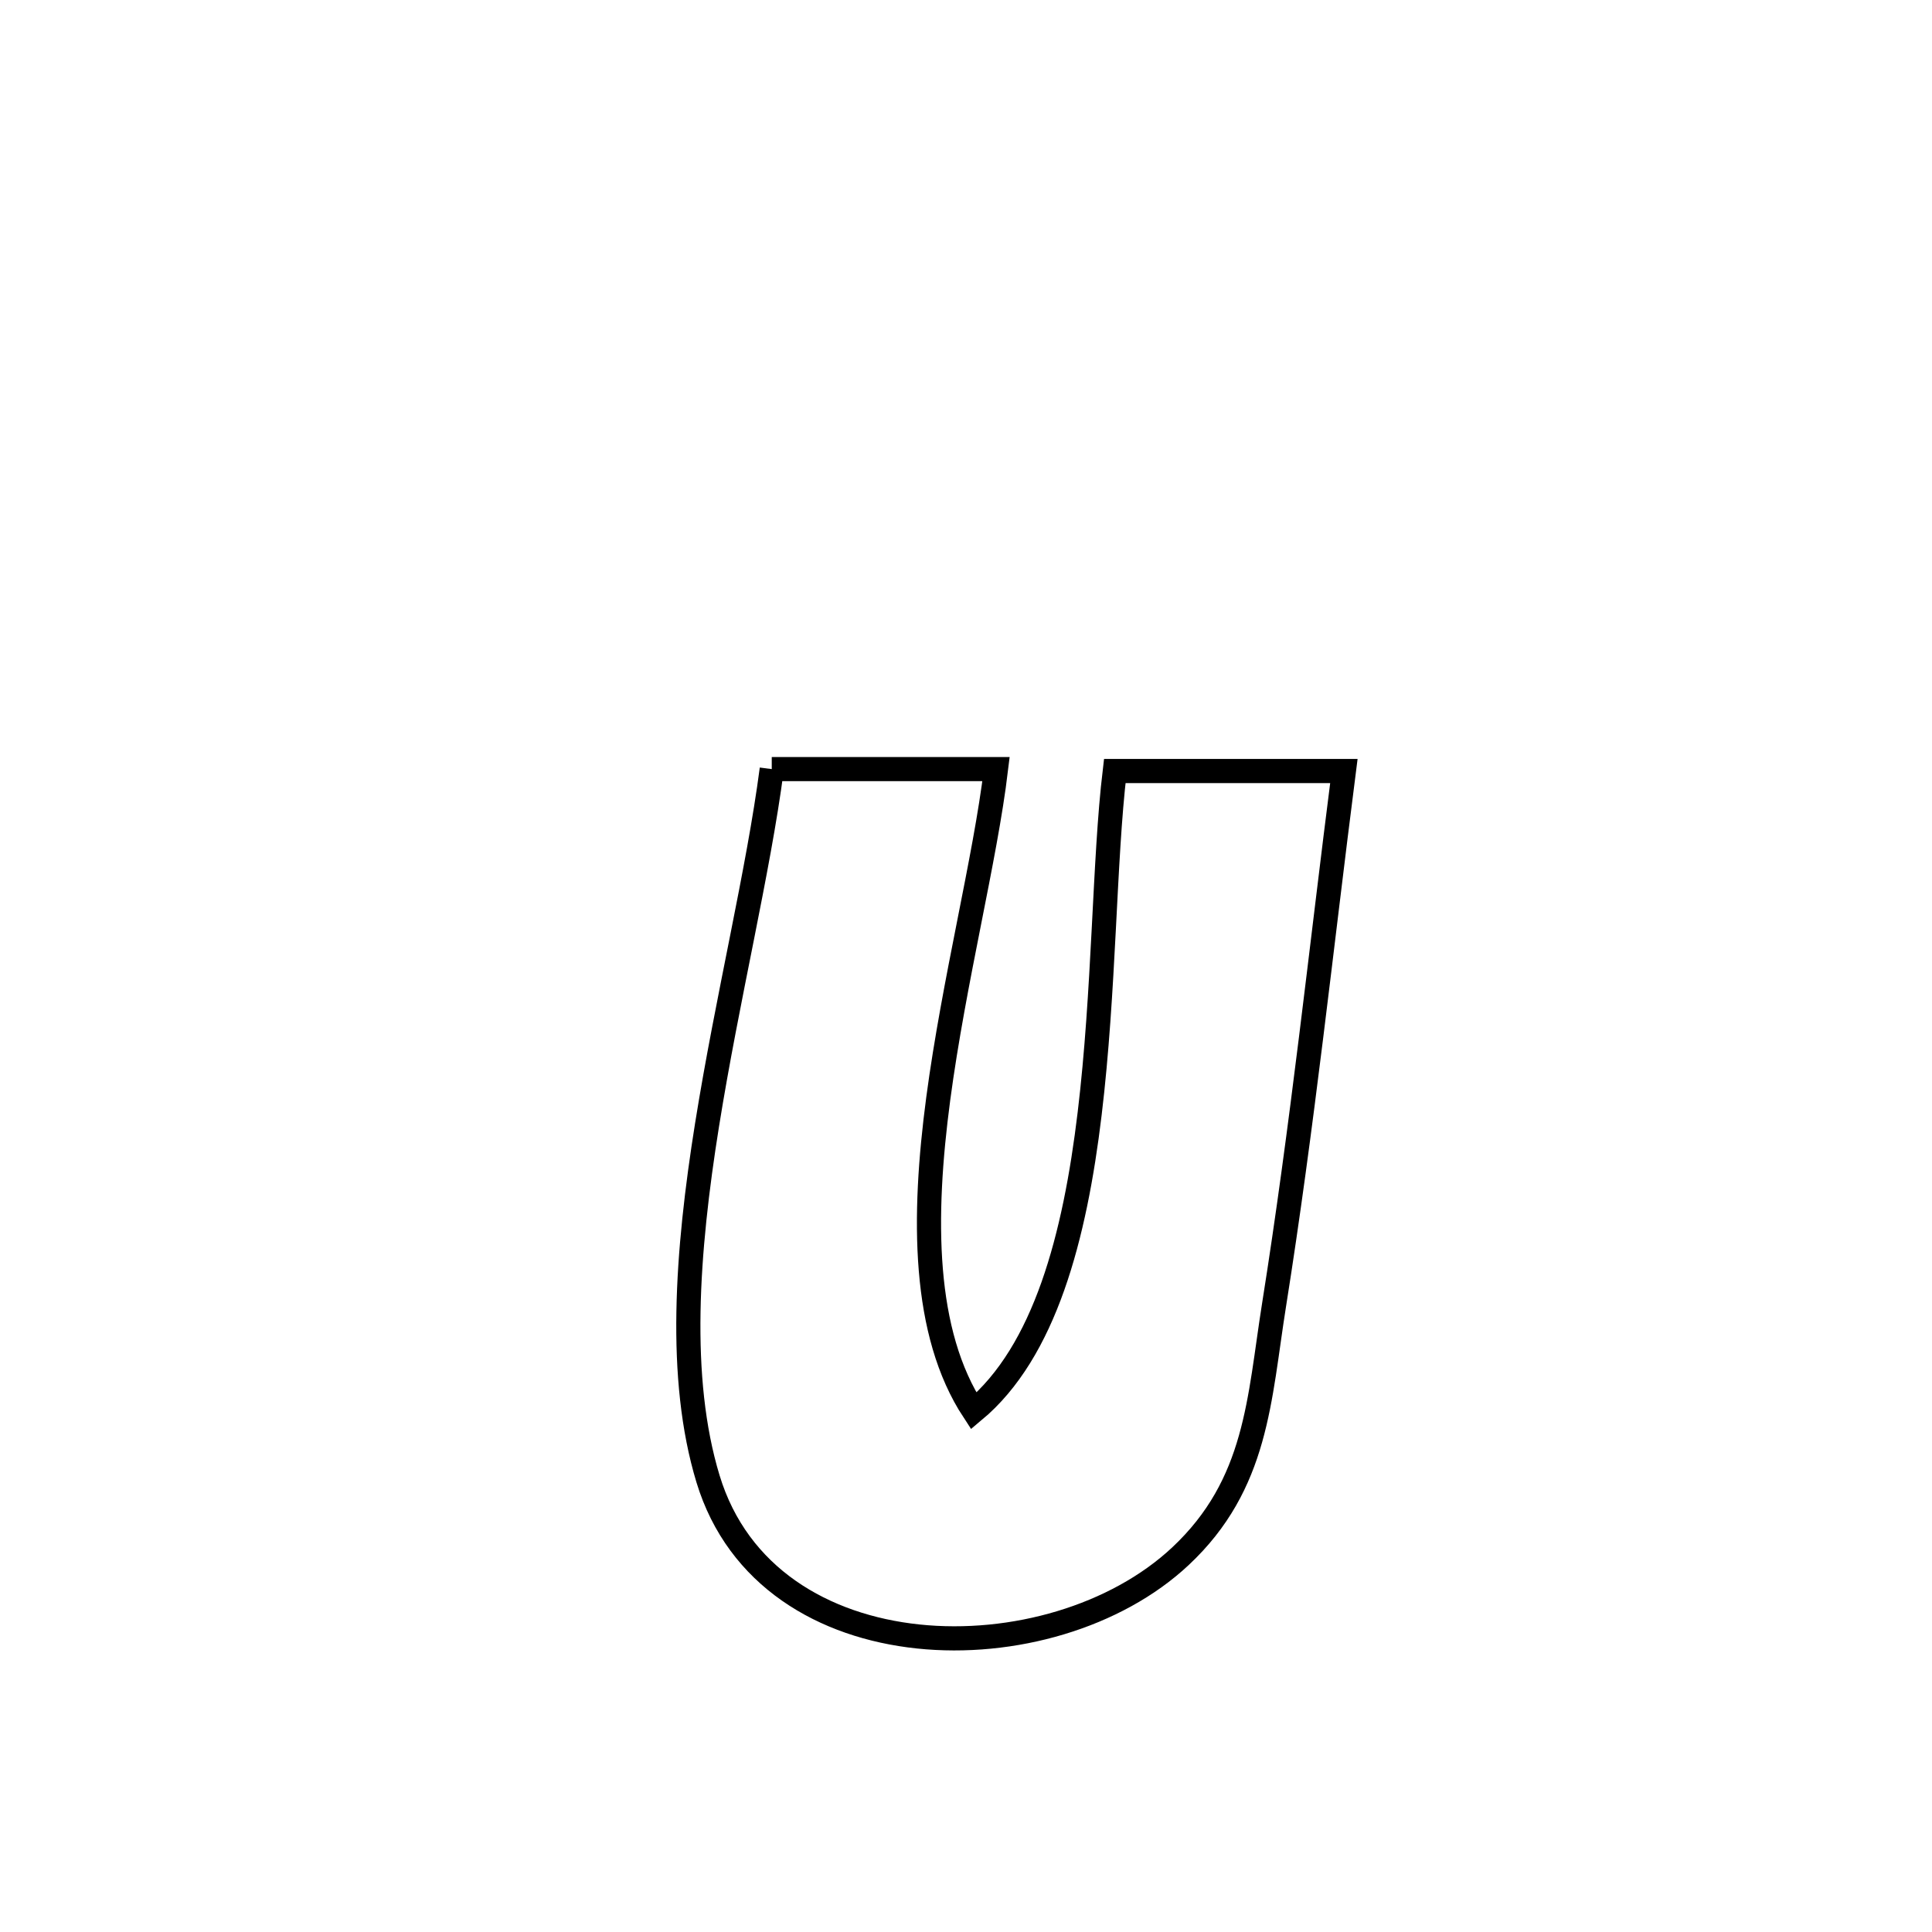 <svg xmlns="http://www.w3.org/2000/svg" viewBox="0.0 0.0 24.0 24.0" height="200px" width="200px"><path fill="none" stroke="black" stroke-width=".3" stroke-opacity="1.0"  filling="0" d="M9.587 9.554 L9.587 9.554 C10.516 9.554 11.444 9.554 12.373 9.554 L12.373 9.554 C12.239 10.672 11.851 12.179 11.655 13.65 C11.46 15.12 11.458 16.555 12.096 17.528 L12.096 17.528 C12.981 16.791 13.353 15.36 13.536 13.835 C13.72 12.31 13.715 10.691 13.848 9.578 L13.848 9.578 C14.797 9.578 15.745 9.578 16.694 9.578 L16.694 9.578 C16.411 11.788 16.177 14.008 15.827 16.209 C15.64 17.384 15.621 18.435 14.664 19.332 C13.059 20.835 9.535 20.808 8.795 18.37 C8.416 17.121 8.531 15.55 8.783 13.975 C9.035 12.4 9.422 10.82 9.587 9.554 L9.587 9.554"></path></svg>